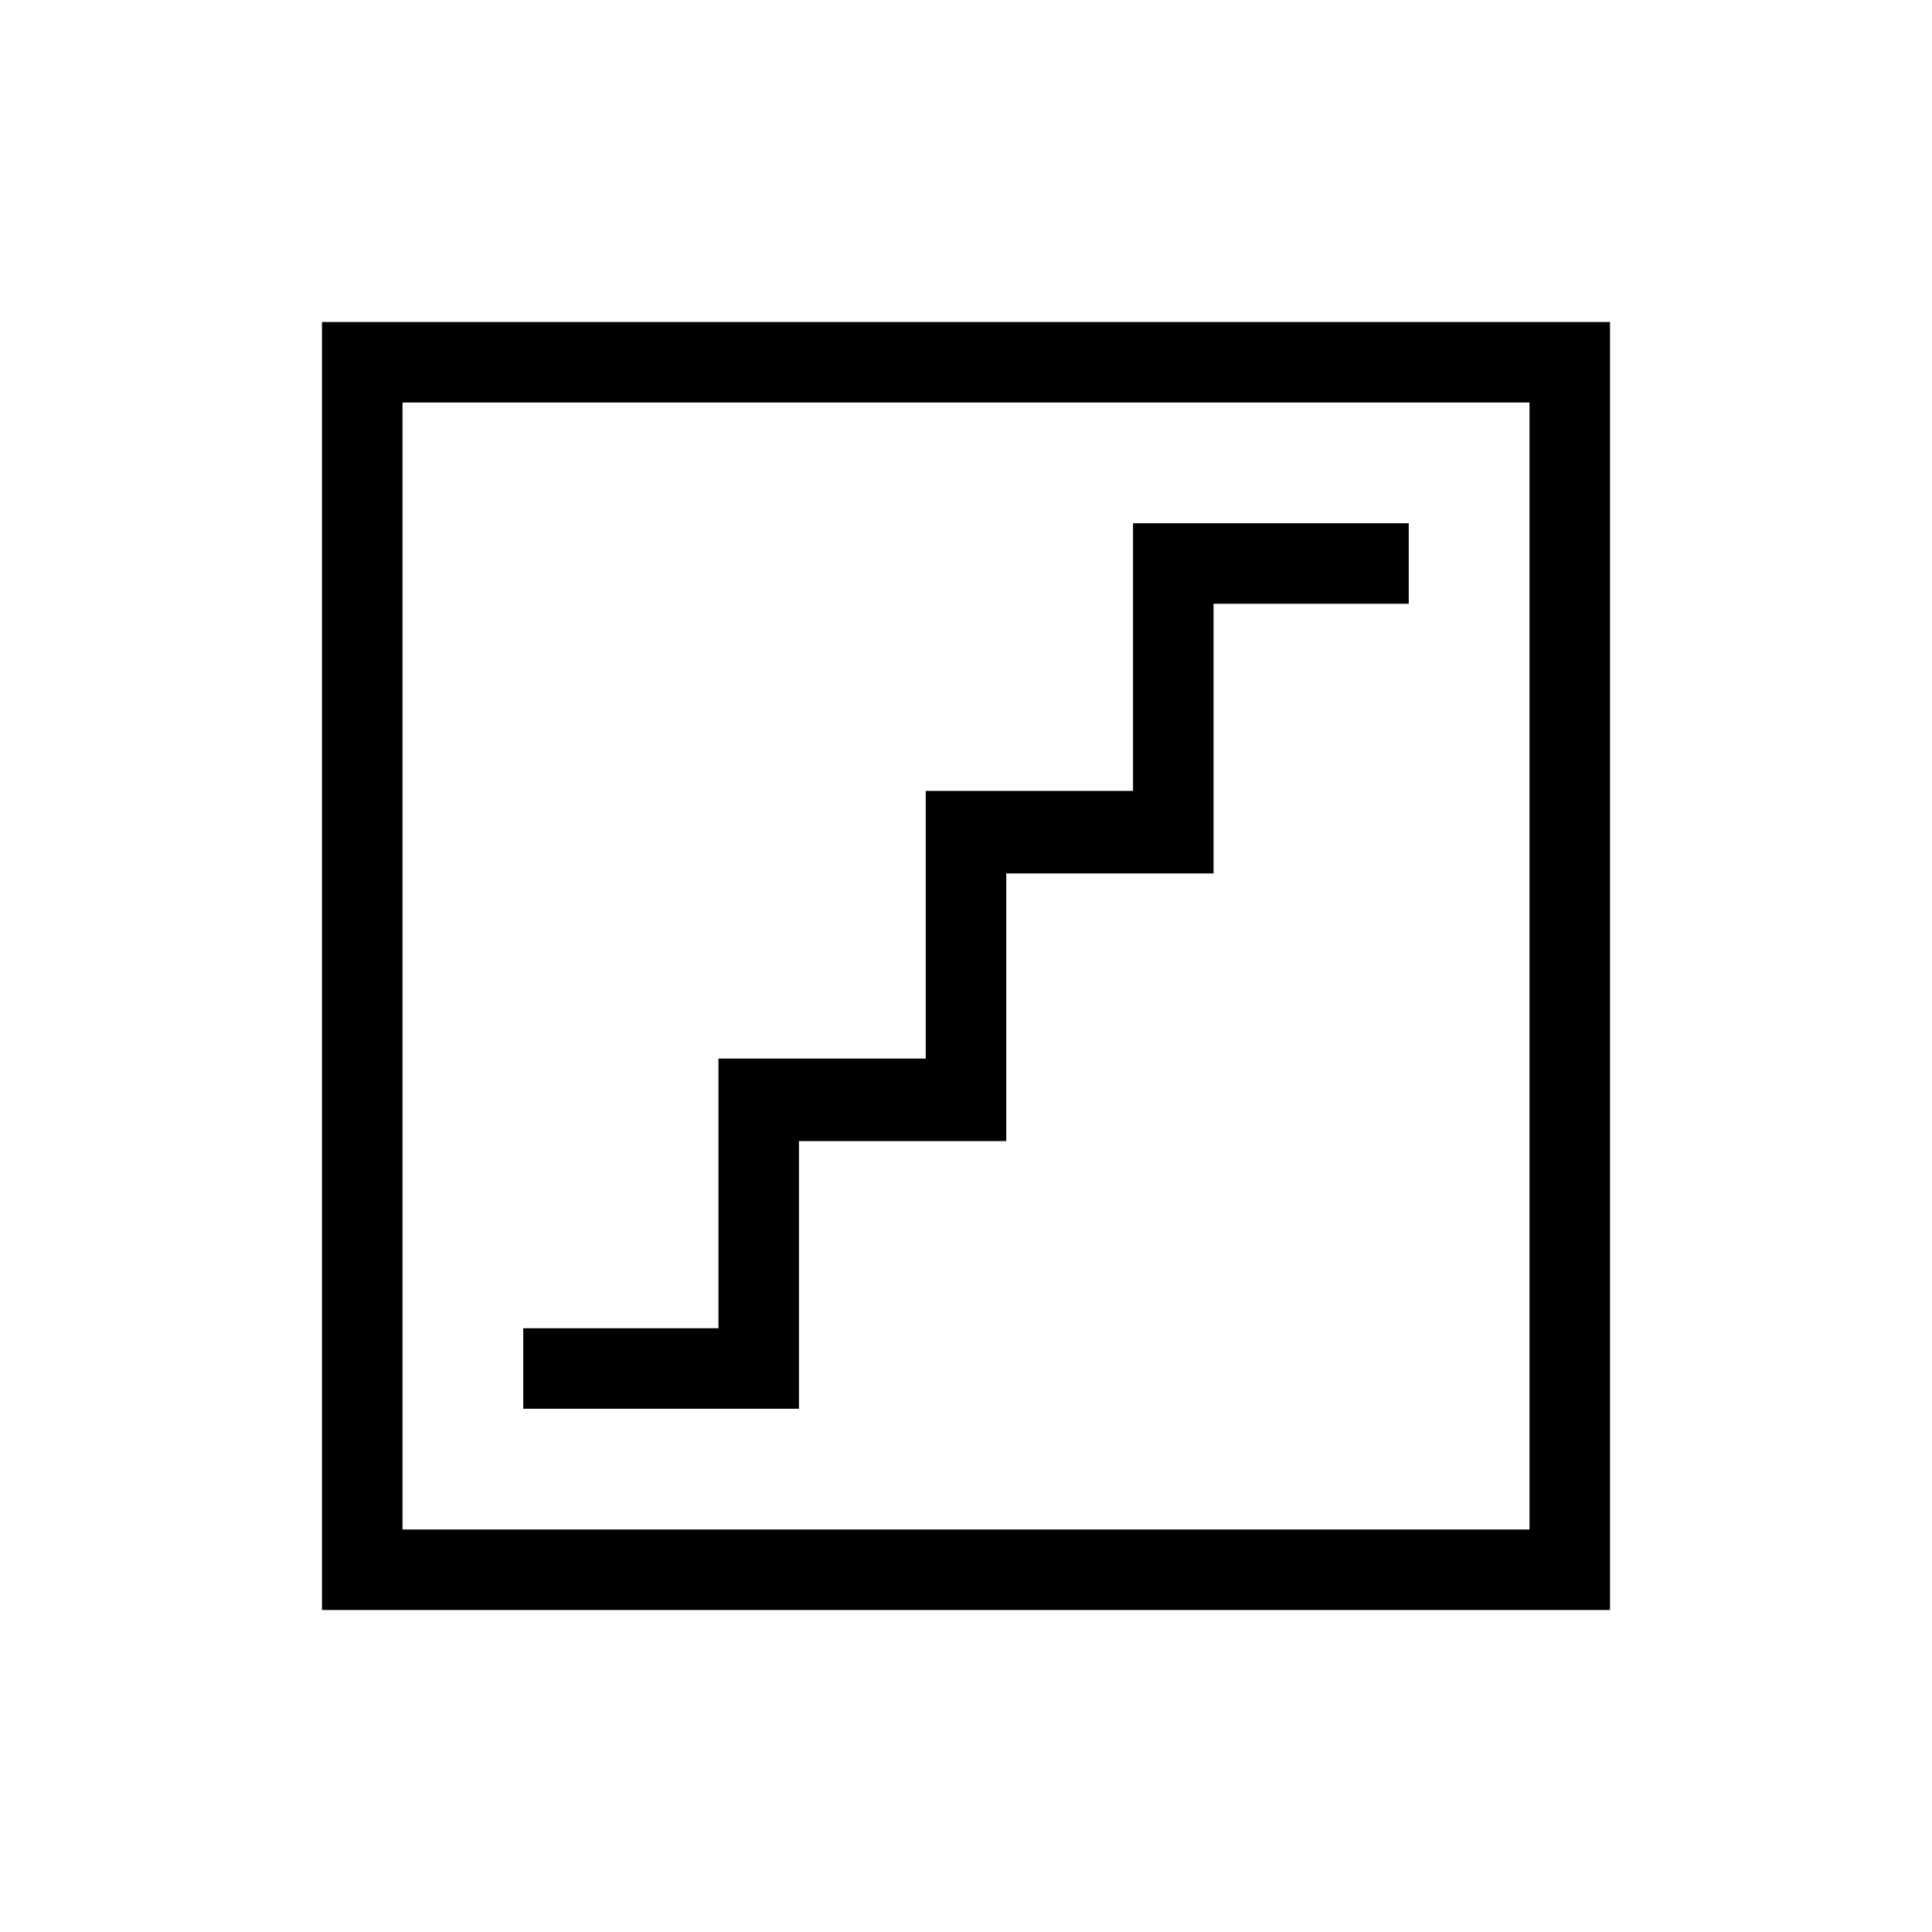 <svg xmlns="http://www.w3.org/2000/svg" height="24" width="24"><path d="M6.5 17.5H9.925V14.175H12.5V10.85H15.075V7.5H17.5V6.5H14.075V9.825H11.5V13.15H8.925V16.5H6.5ZM4 20V4H20V20ZM5 19H19V5H5ZM5 19V5V19Z"/></svg>